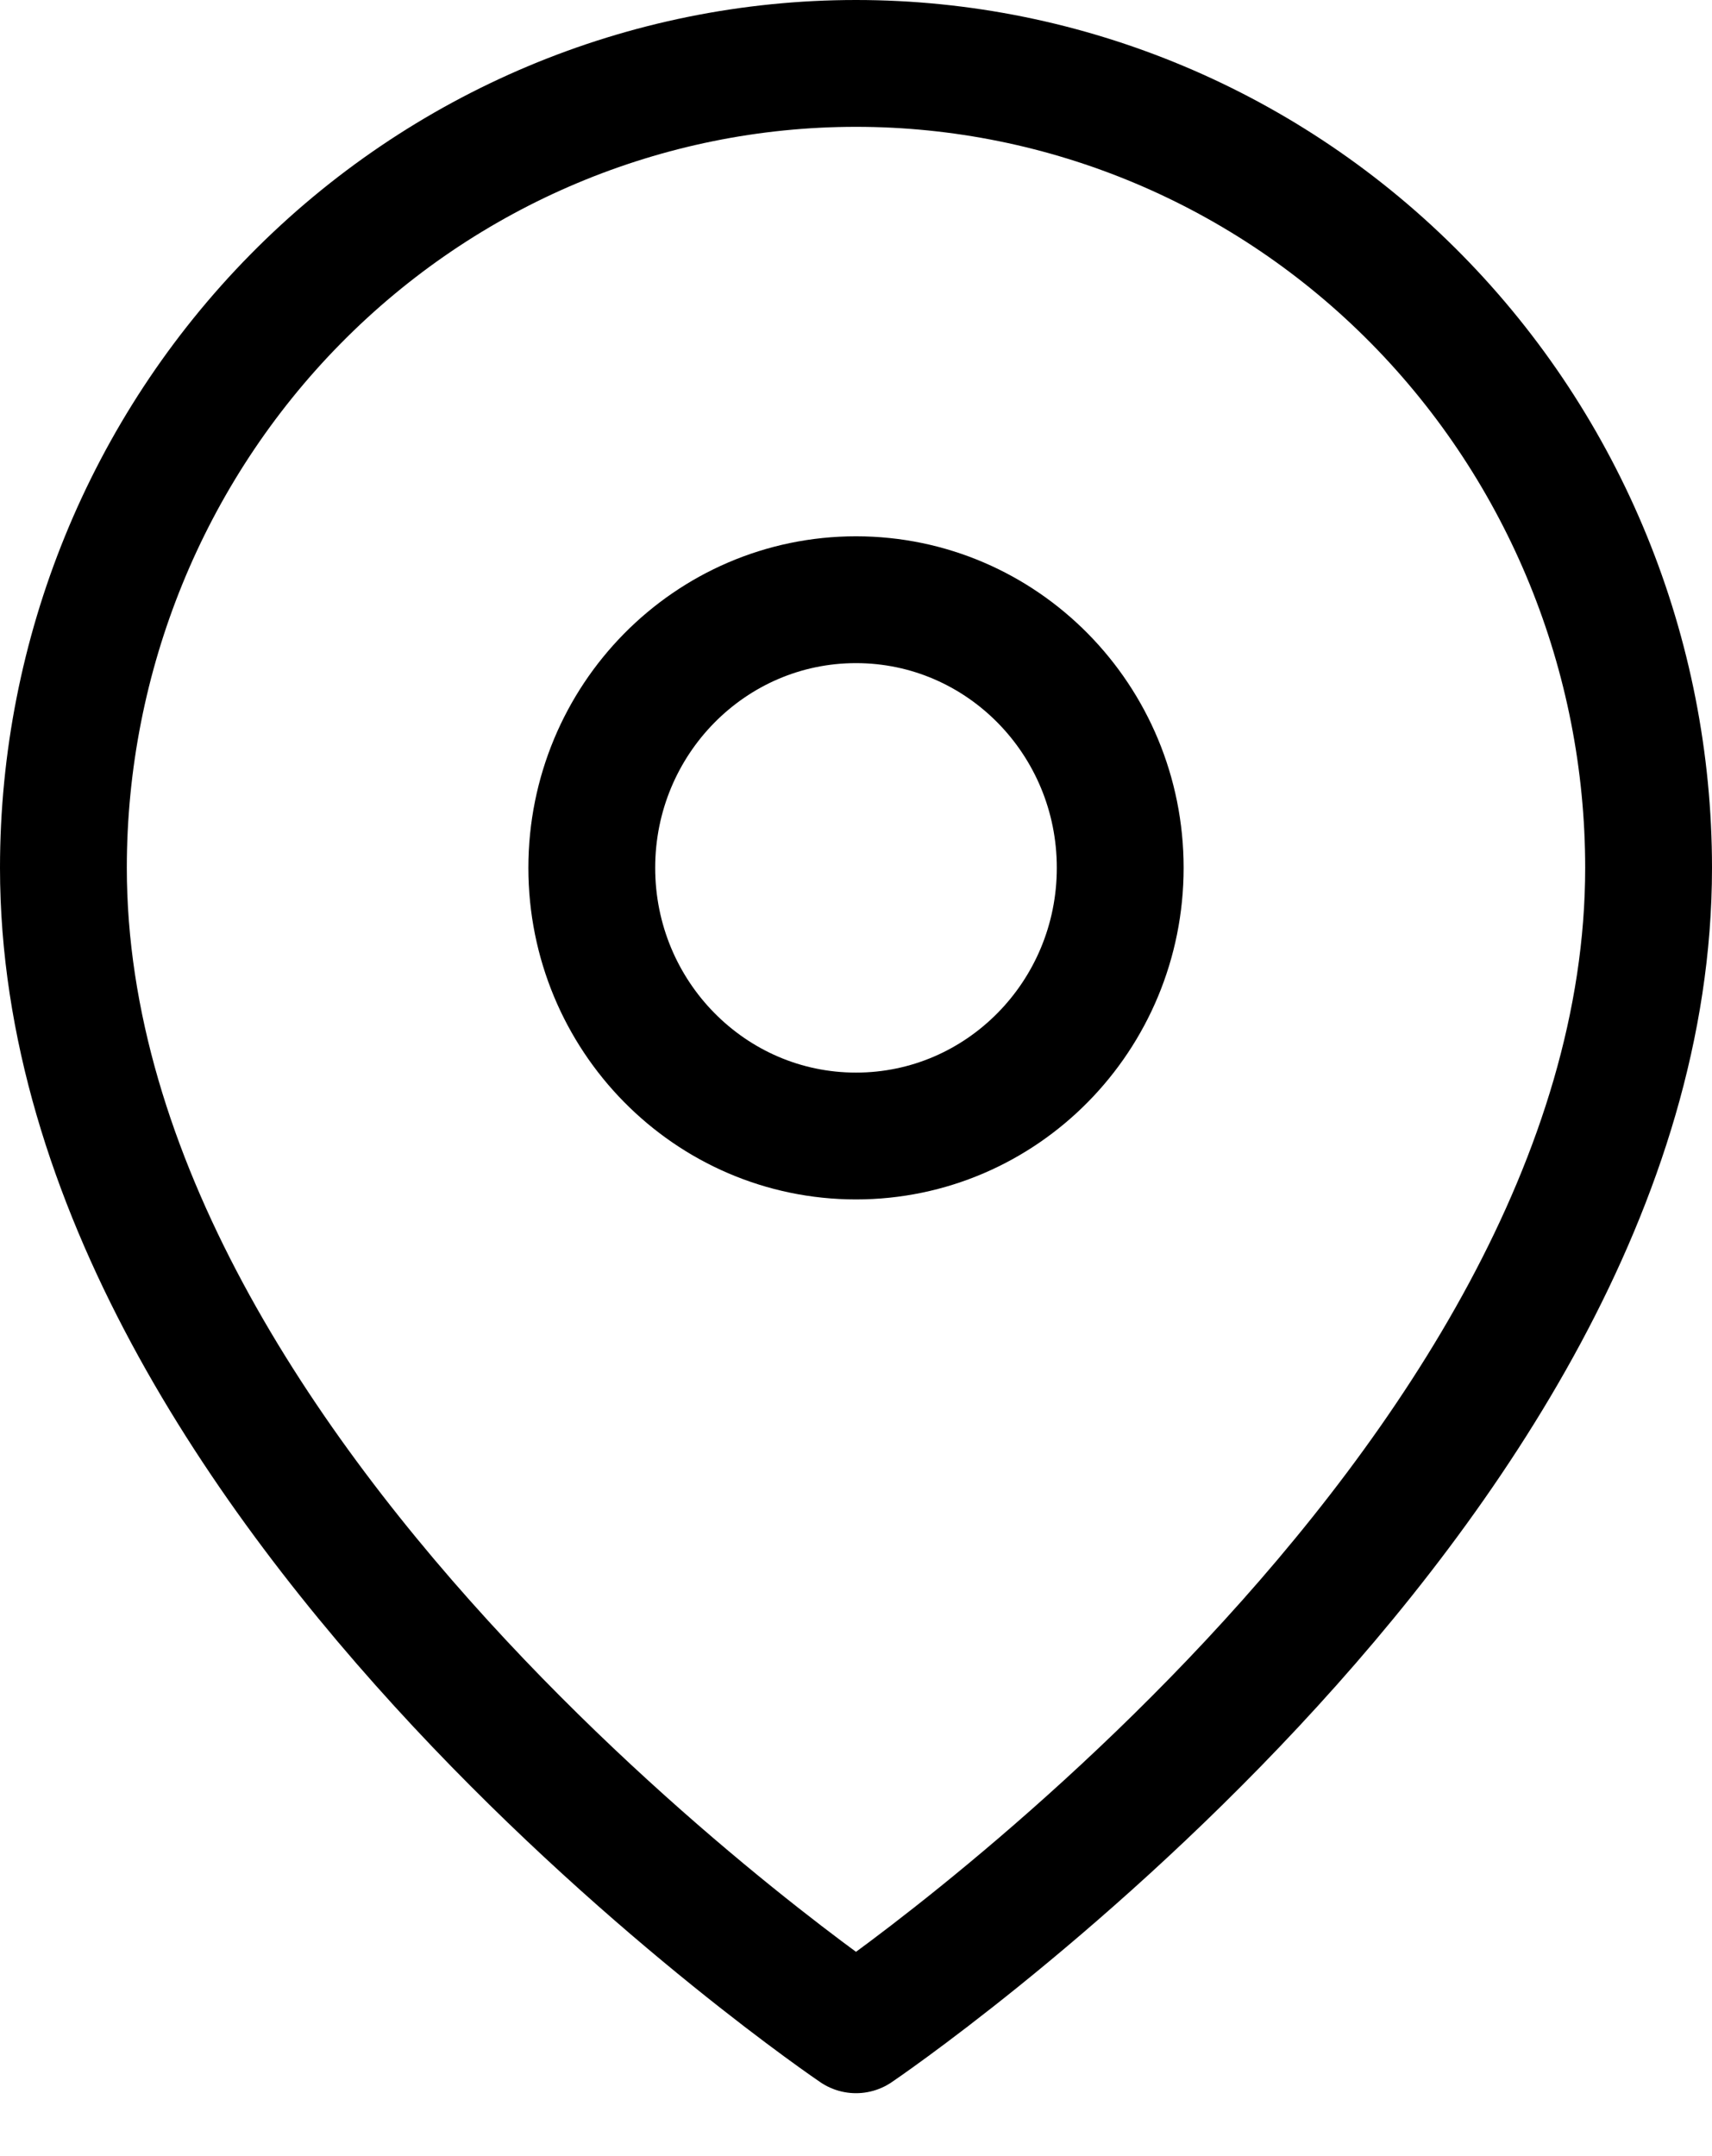 <svg width="27" height="34" viewBox="0 0 27 34" fill="none" xmlns="http://www.w3.org/2000/svg">
<path d="M26 13.685C26 23.552 13.5 32.008 13.5 32.008C13.5 32.008 1 23.552 1 13.685C1 10.321 2.317 7.094 4.661 4.715C7.005 2.336 10.185 1 13.5 1C16.815 1 19.995 2.336 22.339 4.715C24.683 7.094 26 10.321 26 13.685Z" stroke="black" stroke-width="2" stroke-linecap="round" stroke-linejoin="round"/>
<path d="M13.5 17.914C15.801 17.914 17.667 16.02 17.667 13.685C17.667 11.35 15.801 9.457 13.5 9.457C11.199 9.457 9.333 11.35 9.333 13.685C9.333 16.02 11.199 17.914 13.5 17.914Z" stroke="black" stroke-width="2" stroke-linecap="round" stroke-linejoin="round"/>
</svg>
